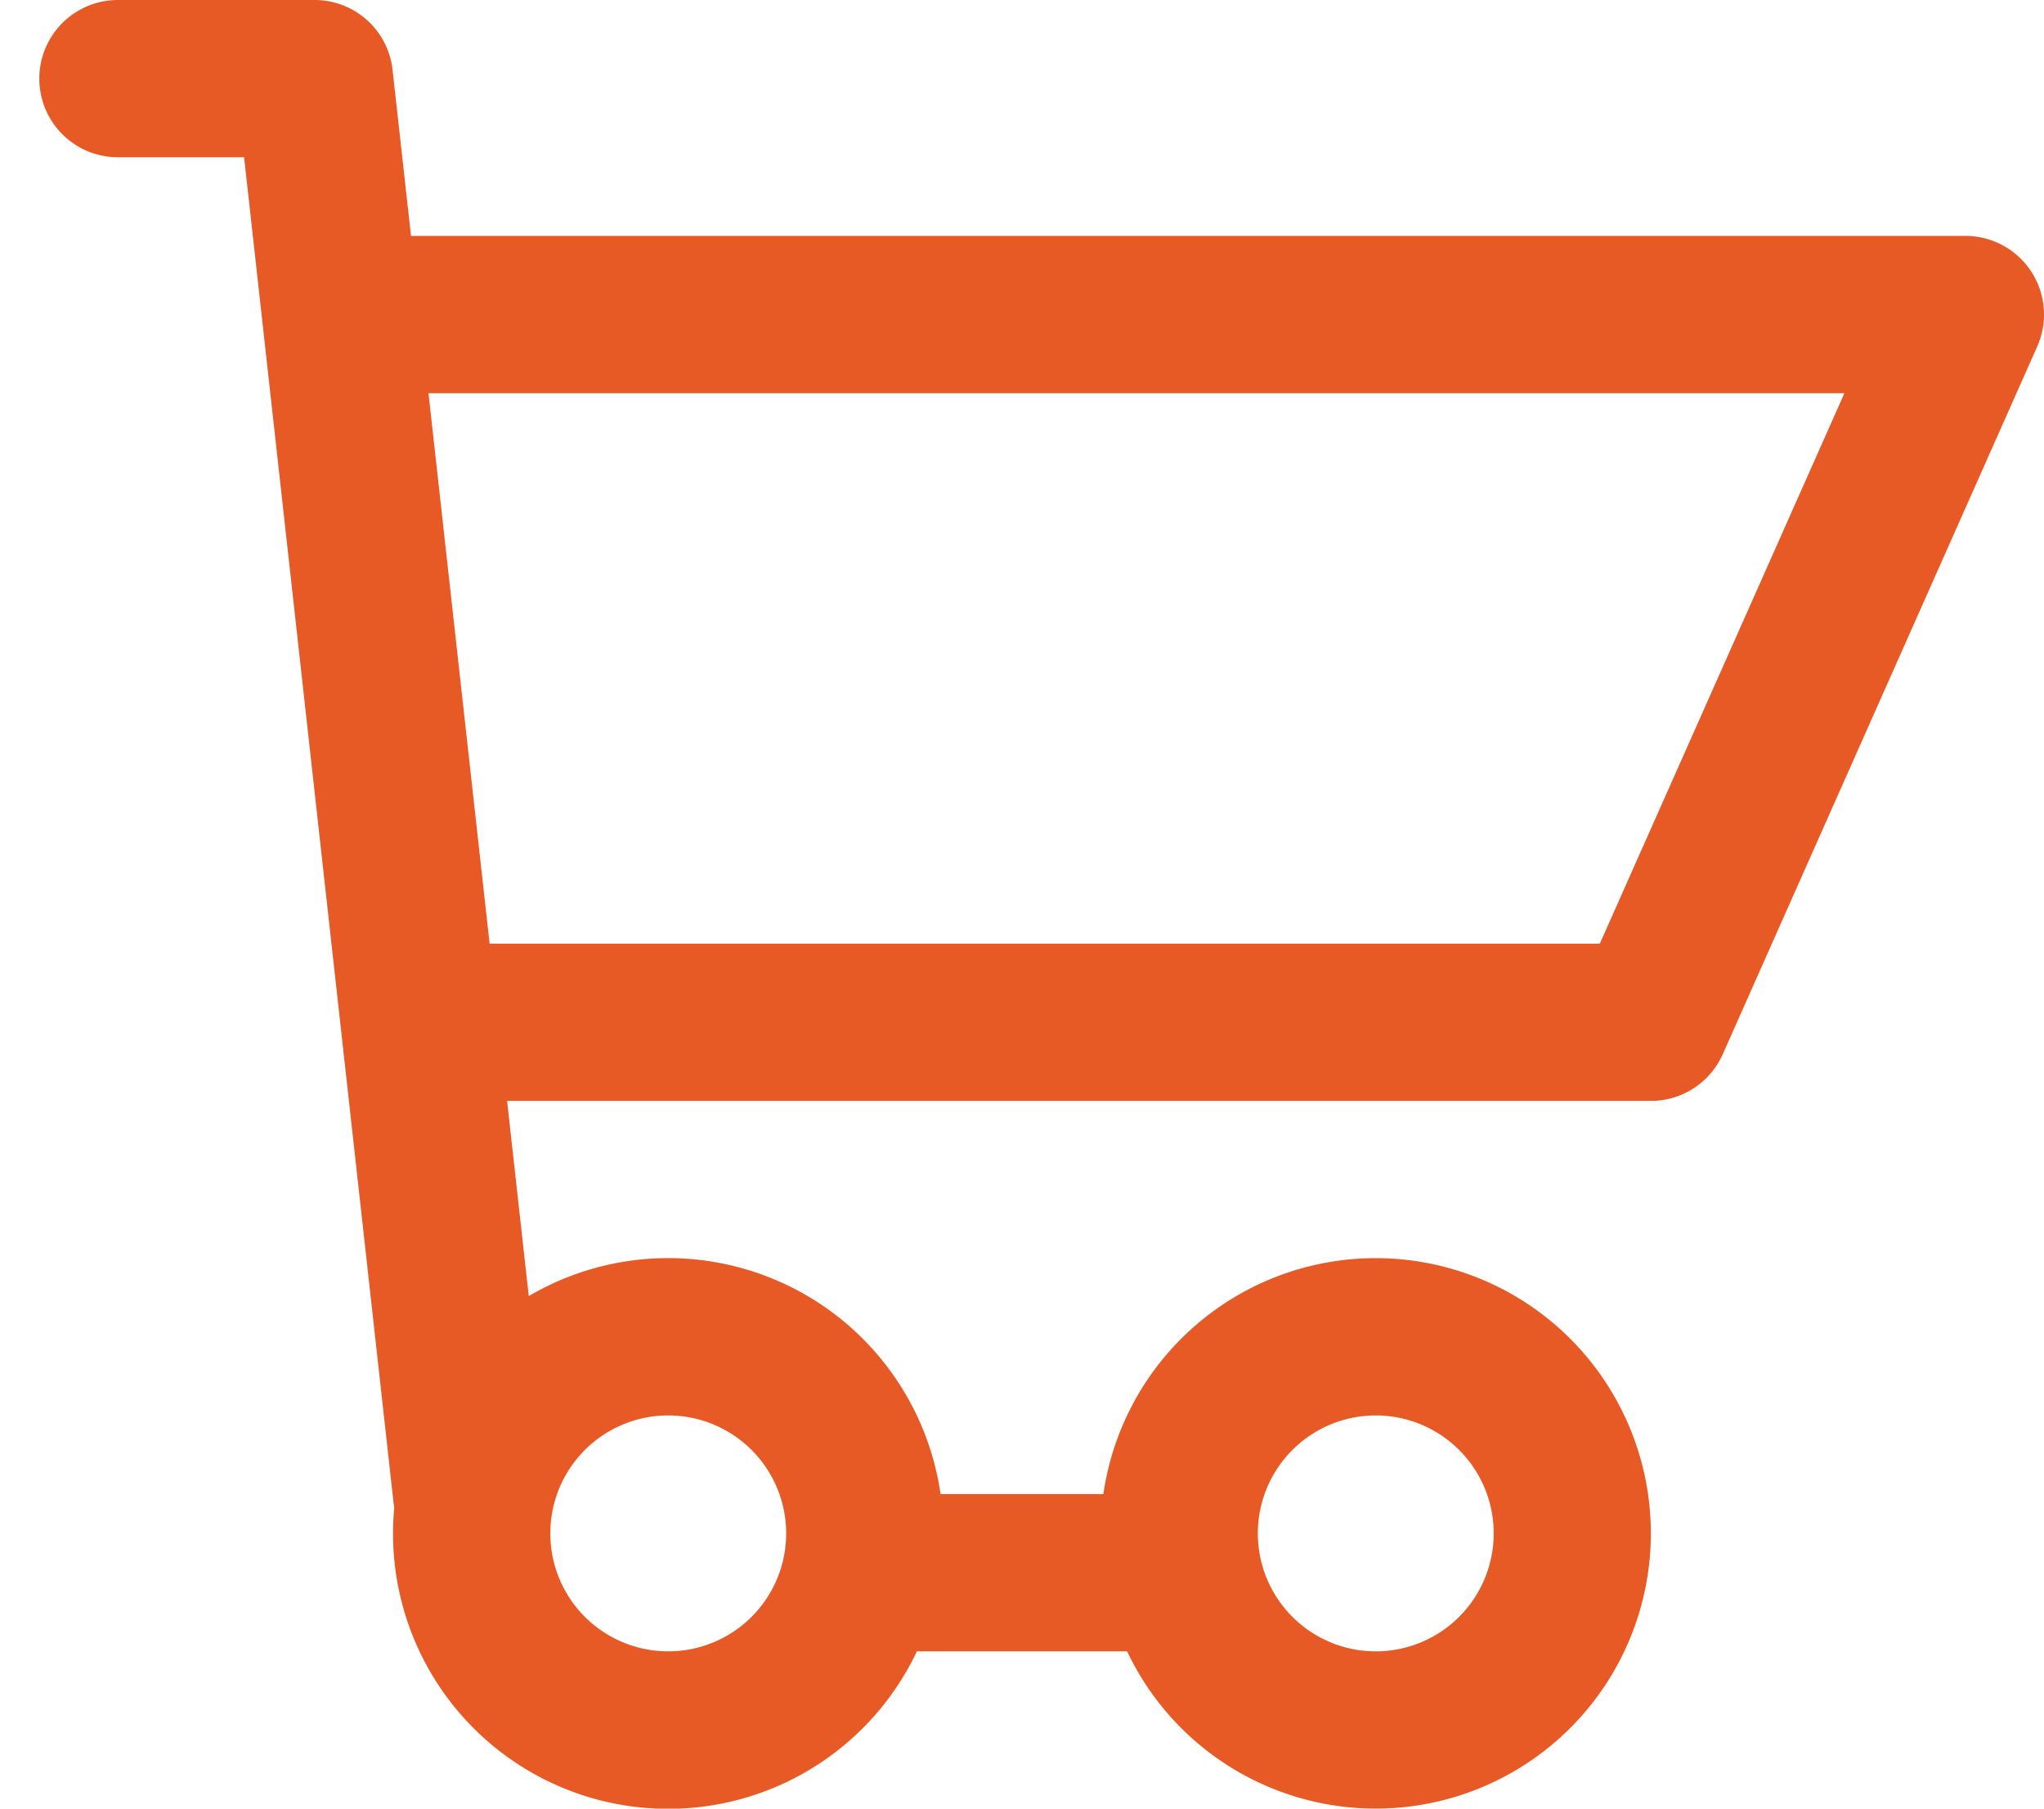 <svg width="26" height="23" xmlns="http://www.w3.org/2000/svg"><path d="M4.5 5a1 1 0 1 1 0-2H25a1 1 0 0 1 0 2H4.5zm1 9a1 1 0 0 1 0-2H21a1 1 0 0 1 0 2H5.5zm1.226 2.482A3.5 3.5 0 0 1 11.964 19h2.071a3.5 3.5 0 1 1 .302 2h-2.674a3.5 3.5 0 0 1-6.648-1.827 1.015 1.015 0 0 1-.009-.063L3.105 2H1.5a1 1 0 1 1 0-2h2.488a.998.998 0 0 1 1.007.902l1.731 15.58zm17.36-12.888a1 1 0 1 1 1.828.812l-4 9a1 1 0 0 1-1.828-.812l4-9zM8.5 21a1.5 1.5 0 1 0 0-3 1.5 1.5 0 0 0 0 3zm9 0a1.5 1.5 0 1 0 0-3 1.5 1.5 0 0 0 0 3z" fill="#E75A25"/></svg>